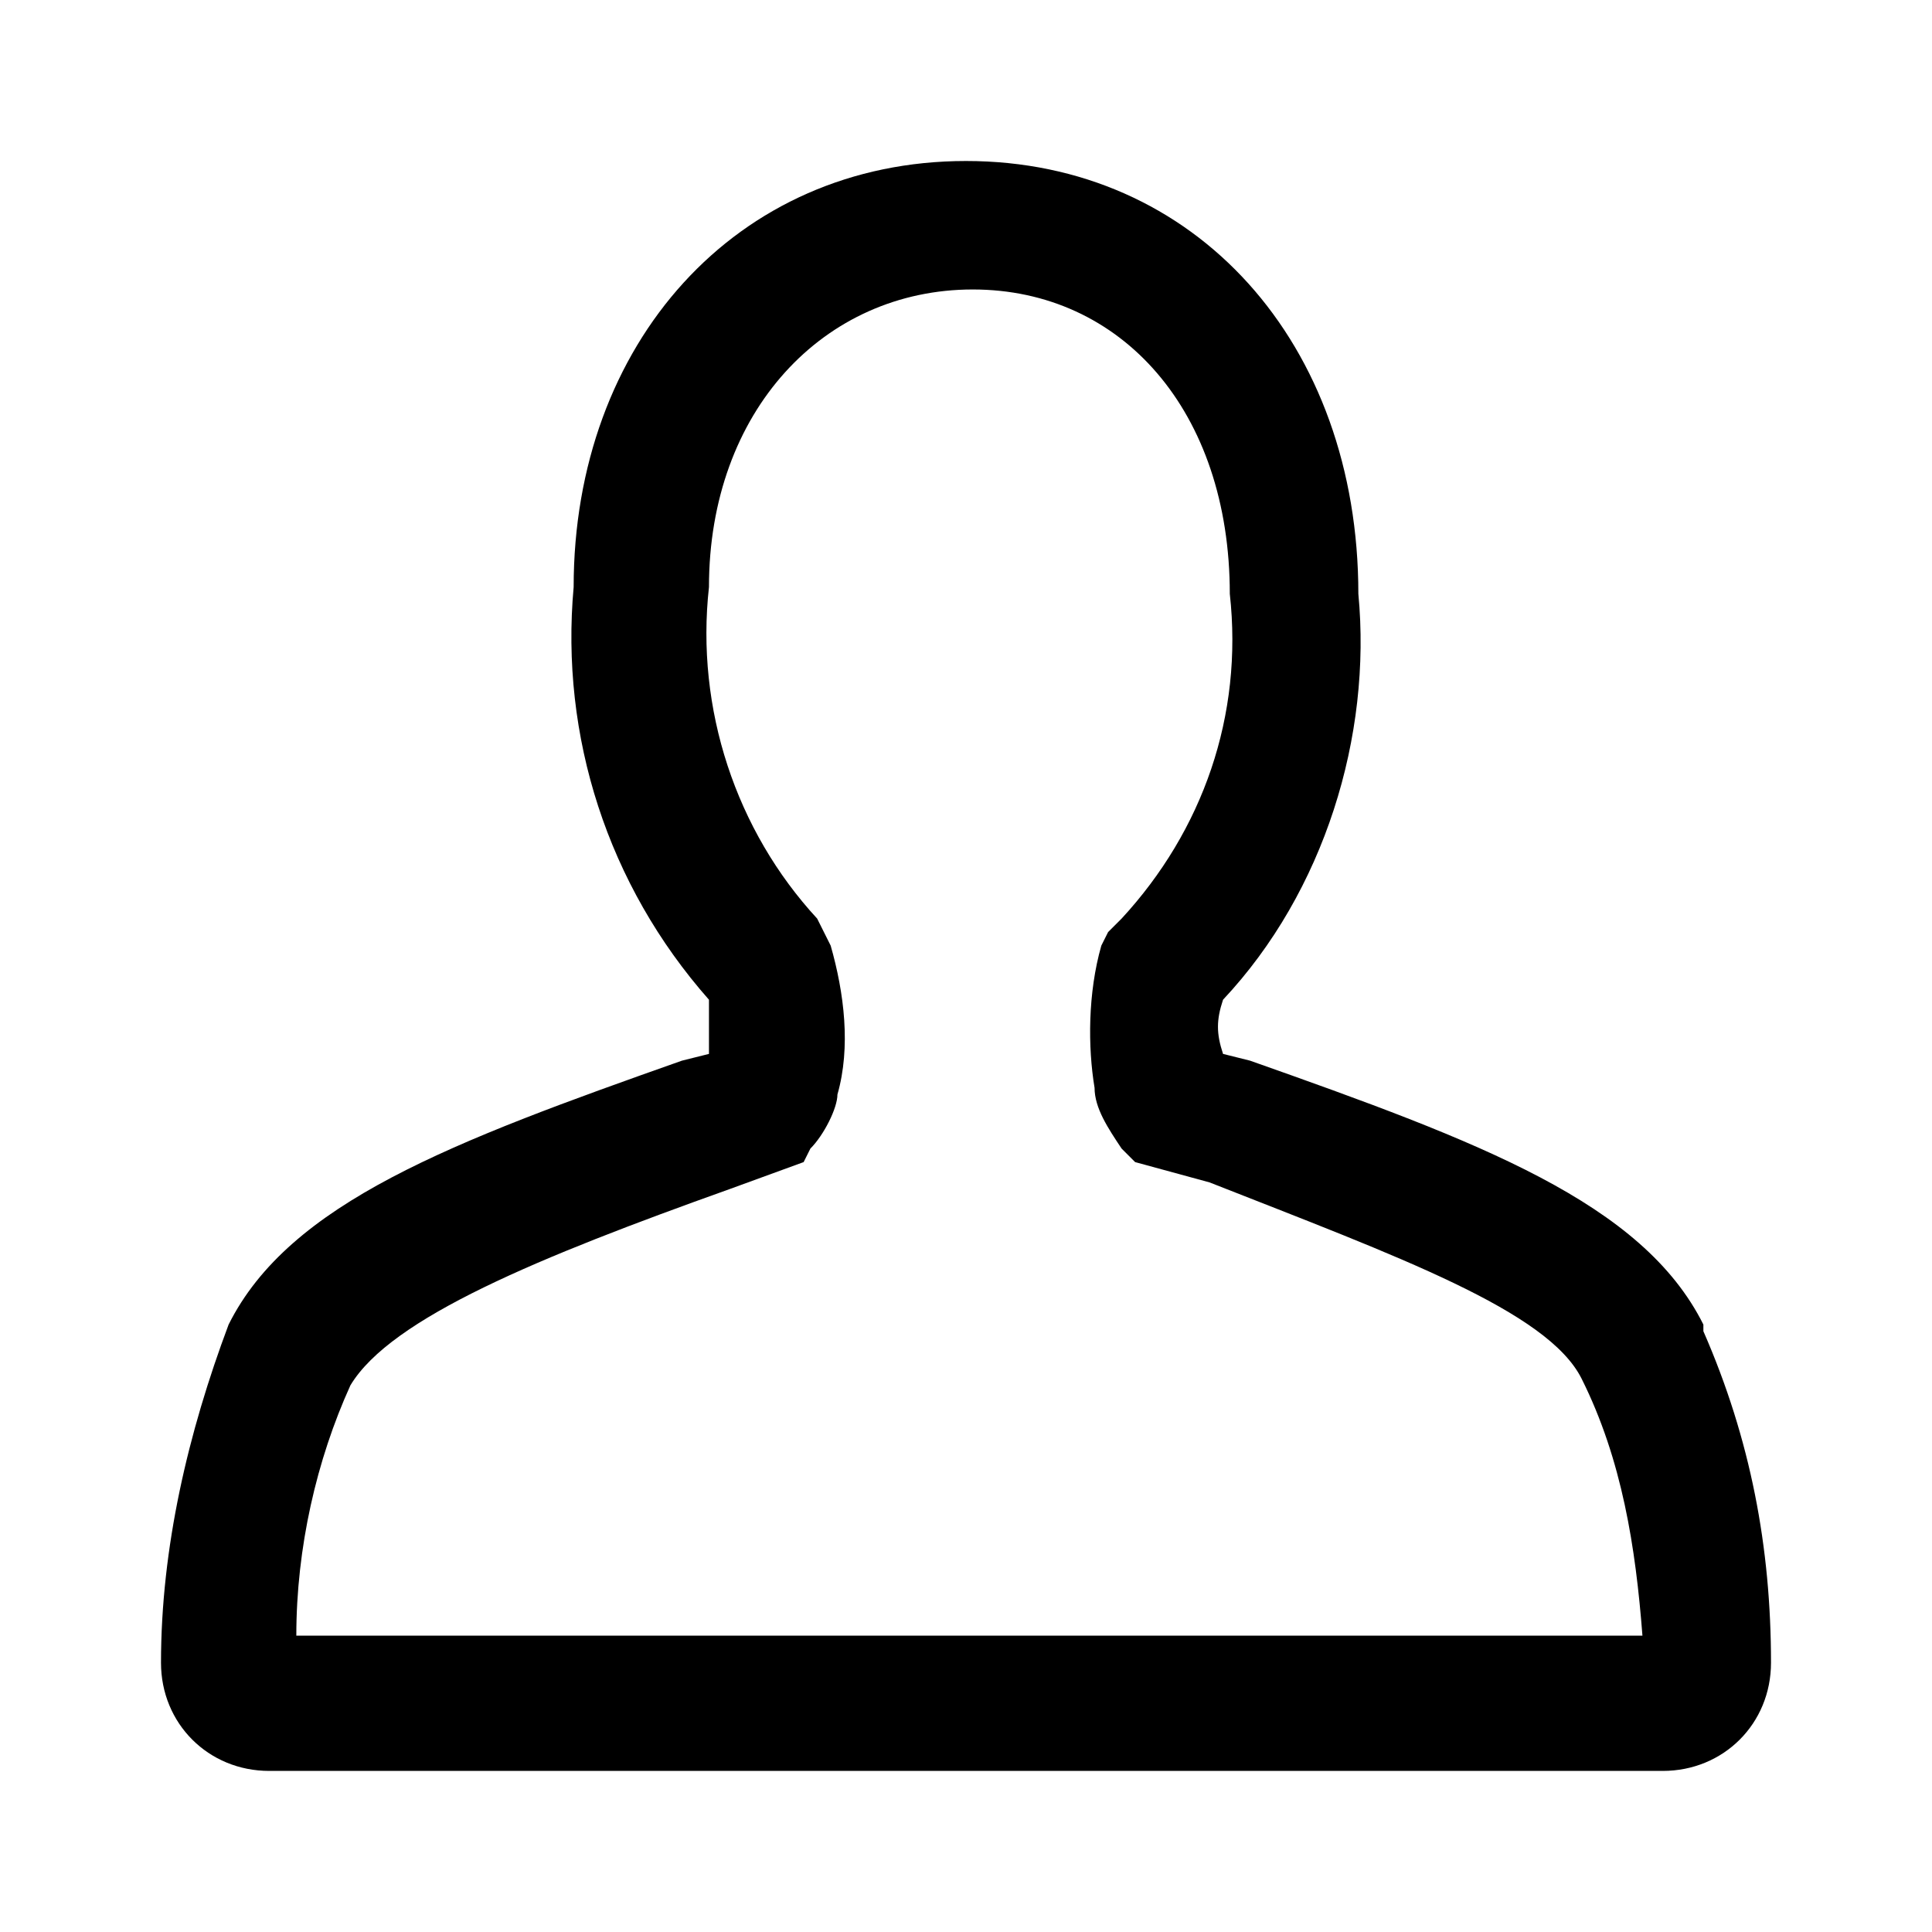 <!--character:$472:101-->
  <svg width="24" height="24" viewBox="0 0 24 24" >
<path d="M3.681 20.319H20.403C20.319 19.227 20.151 18.134 19.647 17.126C19.227 16.286 17.378 15.614 15.025 14.688L14.101 14.436L13.933 14.268C13.765 14.016 13.597 13.765 13.597 13.513C13.513 13.008 13.513 12.335 13.681 11.747L13.765 11.579L13.933 11.411C14.941 10.319 15.445 8.89 15.277 7.377C15.277 5.108 13.933 3.596 12.084 3.596C10.235 3.596 8.807 5.108 8.807 7.293C8.639 8.806 9.143 10.319 10.151 11.411L10.319 11.747C10.487 12.335 10.571 13.008 10.403 13.596C10.403 13.765 10.235 14.1 10.067 14.268L9.983 14.436L9.059 14.773C6.706 15.614 4.857 16.369 4.353 17.209C3.933 18.134 3.681 19.227 3.681 20.319ZM20.655 21.999H3.345C2.588 21.999 2 21.411 2 20.655C2 19.227 2.336 17.797 2.84 16.454C3.597 14.94 5.613 14.185 8.471 13.176L8.807 13.092V12.419C7.546 10.991 6.958 9.143 7.126 7.293C7.126 4.268 9.143 2 12 2C14.857 2 16.874 4.268 16.874 7.377C17.042 9.143 16.454 11.075 15.193 12.419C15.109 12.671 15.109 12.839 15.193 13.092L15.529 13.176C18.387 14.185 20.403 14.94 21.16 16.454V16.537C21.748 17.881 22 19.227 22 20.655C22 21.411 21.412 21.999 20.655 21.999Z" />
</svg>